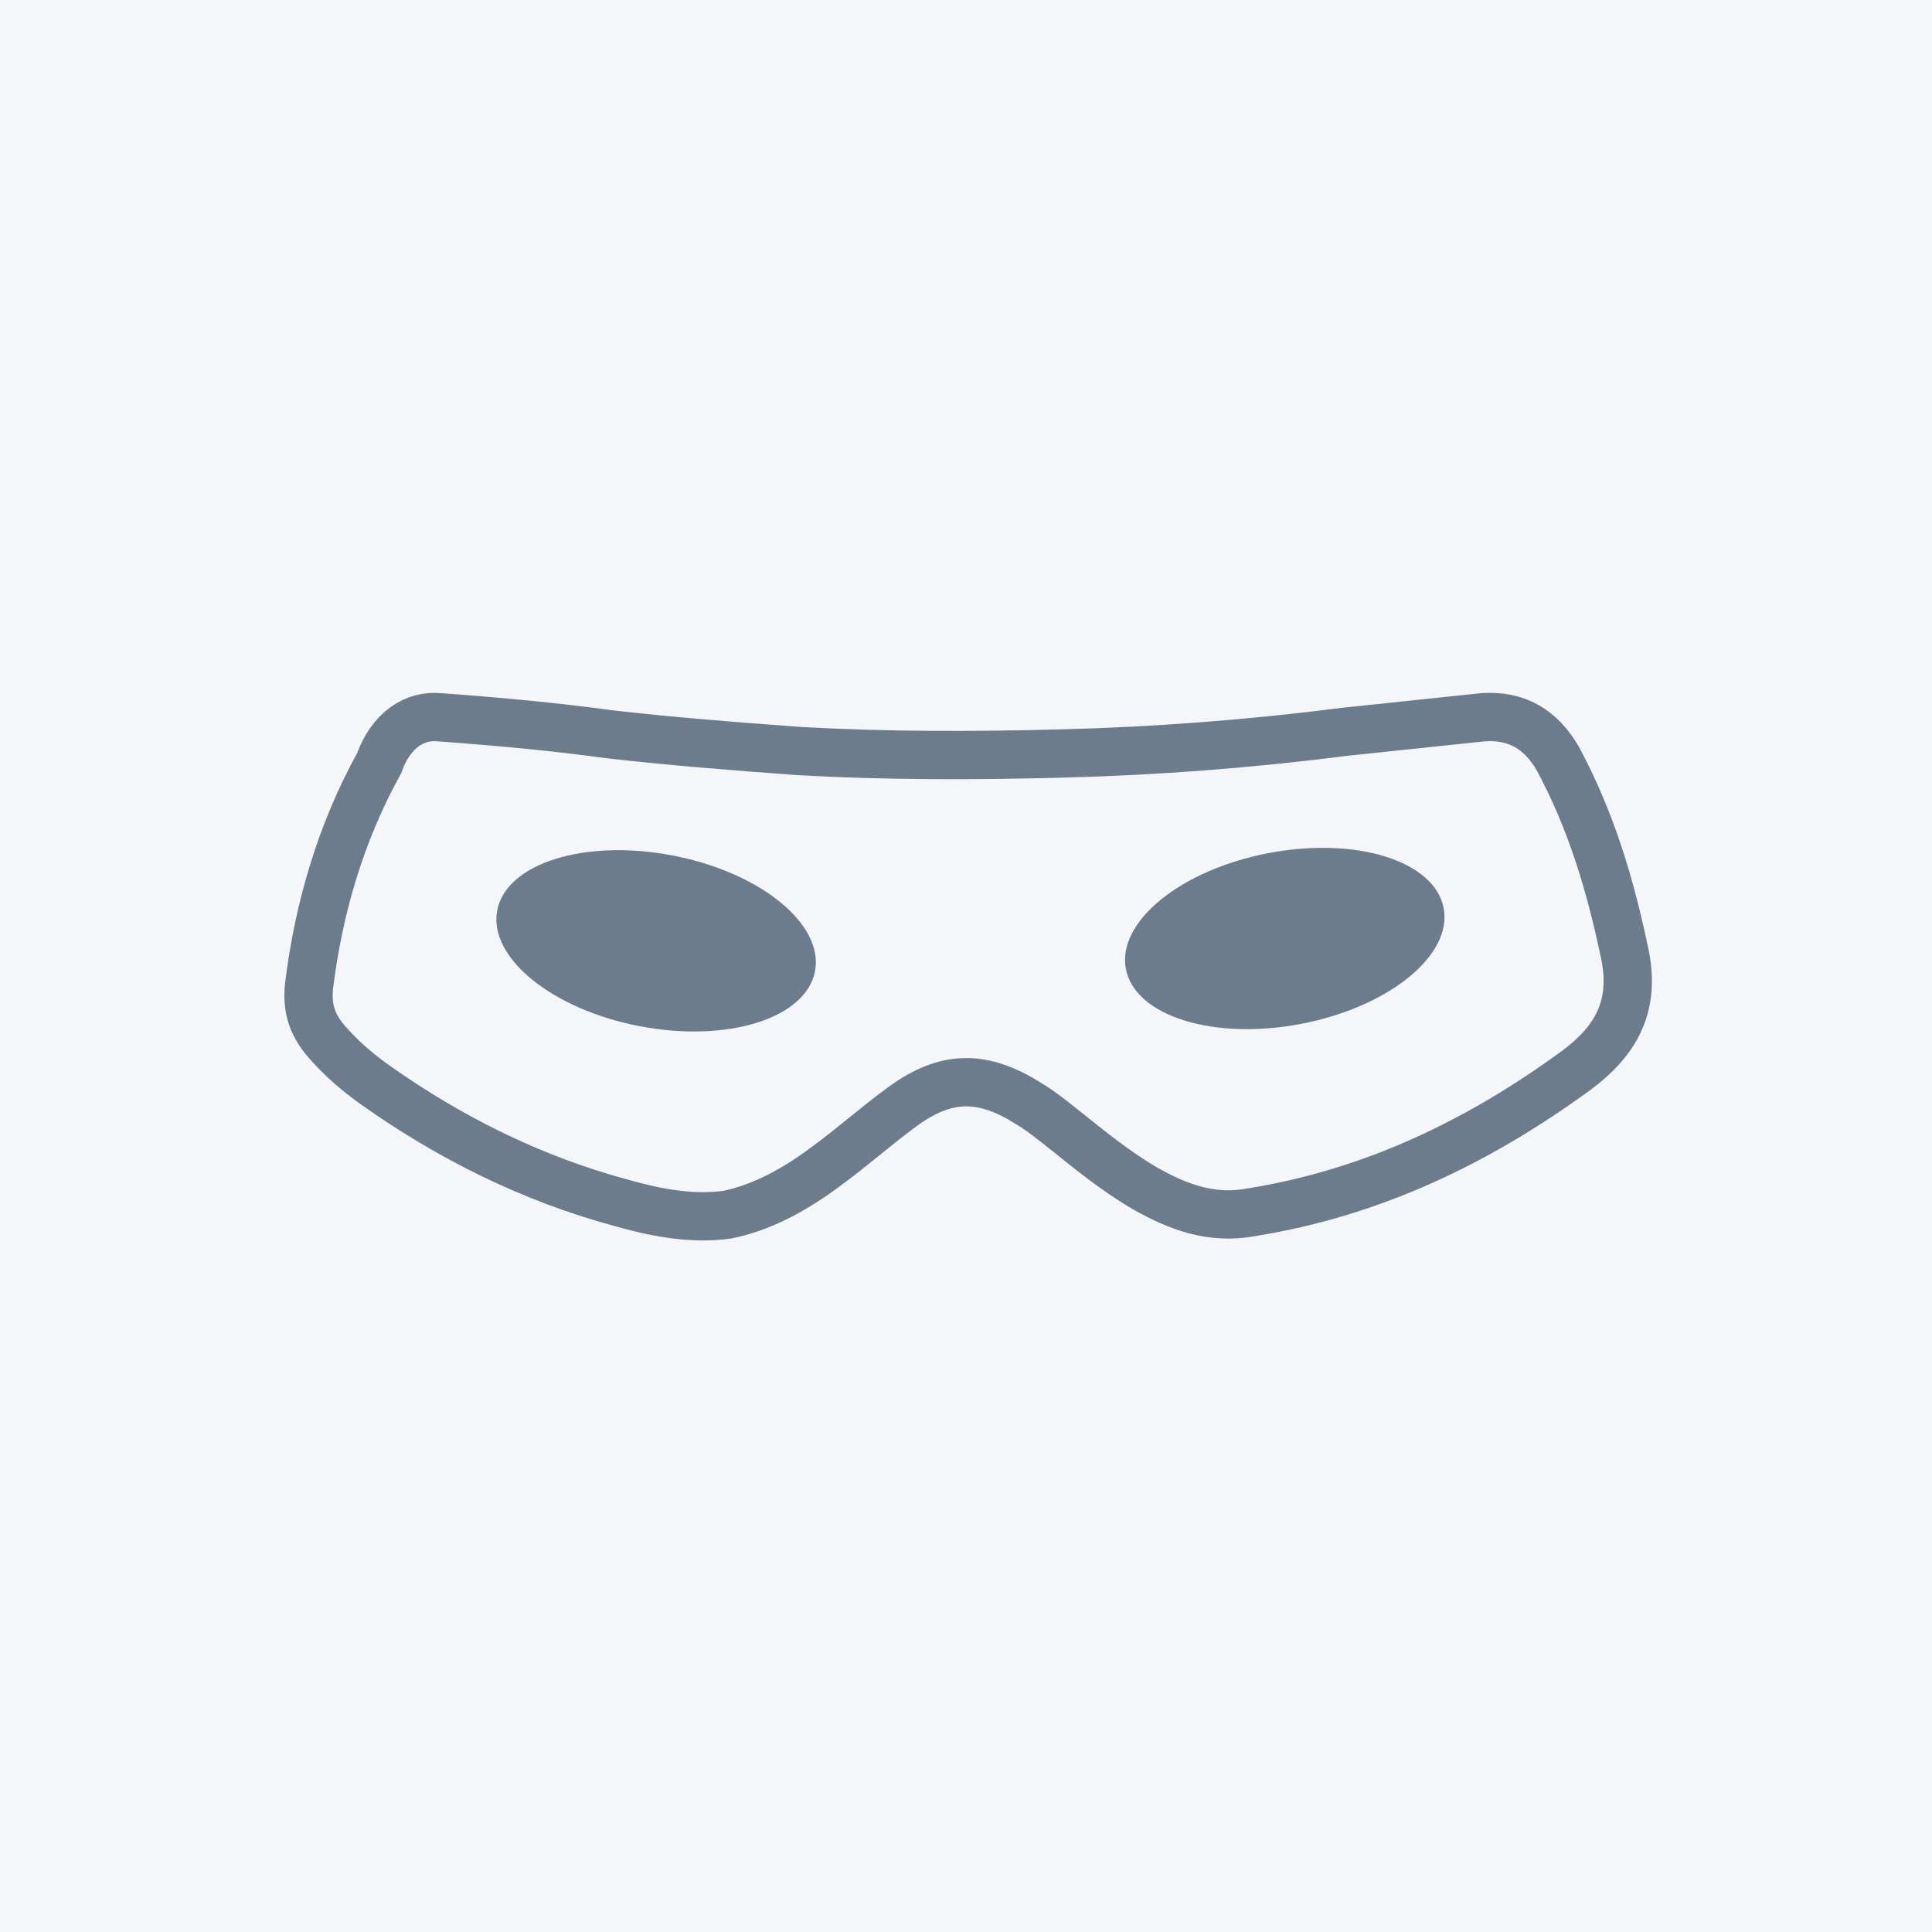 <?xml version="1.0" encoding="utf-8"?>
<!-- Generator: Adobe Illustrator 23.0.2, SVG Export Plug-In . SVG Version: 6.00 Build 0)  -->
<svg version="1.1" id="Layer_1" xmlns="http://www.w3.org/2000/svg" xmlns:xlink="http://www.w3.org/1999/xlink" x="0px" y="0px"
	 viewBox="0 0 80 80" style="enable-background:new 0 0 80 80;" xml:space="preserve">
<style type="text/css">
	.st0{fill:#F4F6F9;}
	.st1{fill:none;stroke:#6D7C8C;stroke-width:2;stroke-miterlimit:10;}
	.st2{fill:#6D7C8C;}
	.st3{fill:#FFFFFF;stroke:#6D7C8C;stroke-width:2;stroke-miterlimit:10;}
	.st4{fill:none;stroke:#6D7C8C;stroke-miterlimit:10;}
</style>
<g>
	<rect class="st0" width="80" height="80"/>
	<g>
		<path class="st1" d="M18.2,29.7c2.7,0.2,4.8,0.4,7,0.7c2.6,0.3,5.2,0.5,7.9,0.7c3.6,0.2,7.2,0.2,10.9,0.1
			c3.9-0.1,7.8-0.4,11.7-0.9c1.9-0.2,3.8-0.4,5.7-0.6c1.4-0.1,2.4,0.5,3.1,1.7c1.4,2.6,2.2,5.3,2.8,8.2c0.4,2.1-0.4,3.5-2,4.7
			c-4.1,3-8.5,5.1-13.5,5.9c-1.6,0.3-3-0.2-4.4-1c-1.2-0.7-2.3-1.6-3.3-2.4c-0.5-0.4-1-0.8-1.5-1.1c-1.9-1.2-3.4-1.2-5.2,0.1
			c-1.1,0.8-2.1,1.7-3.2,2.5c-1.2,0.9-2.6,1.7-4.1,2c-1.5,0.2-3-0.1-4.4-0.5c-3.7-1-7.1-2.7-10.2-4.9c-0.7-0.5-1.4-1.1-2-1.8
			c-0.6-0.7-0.8-1.4-0.7-2.3c0.4-3.2,1.3-6.3,2.9-9.2C16.2,30.2,17.2,29.6,18.2,29.7z"/>
		<ellipse transform="matrix(0.982 -0.188 0.188 0.982 -6.356 10.663)" class="st2" cx="53.2" cy="38.9" rx="6.7" ry="3.6"/>
		<ellipse transform="matrix(0.188 -0.982 0.982 0.188 -16.145 58.355)" class="st2" cx="27.2" cy="38.9" rx="3.6" ry="6.7"/>
	</g>
</g>
</svg>
